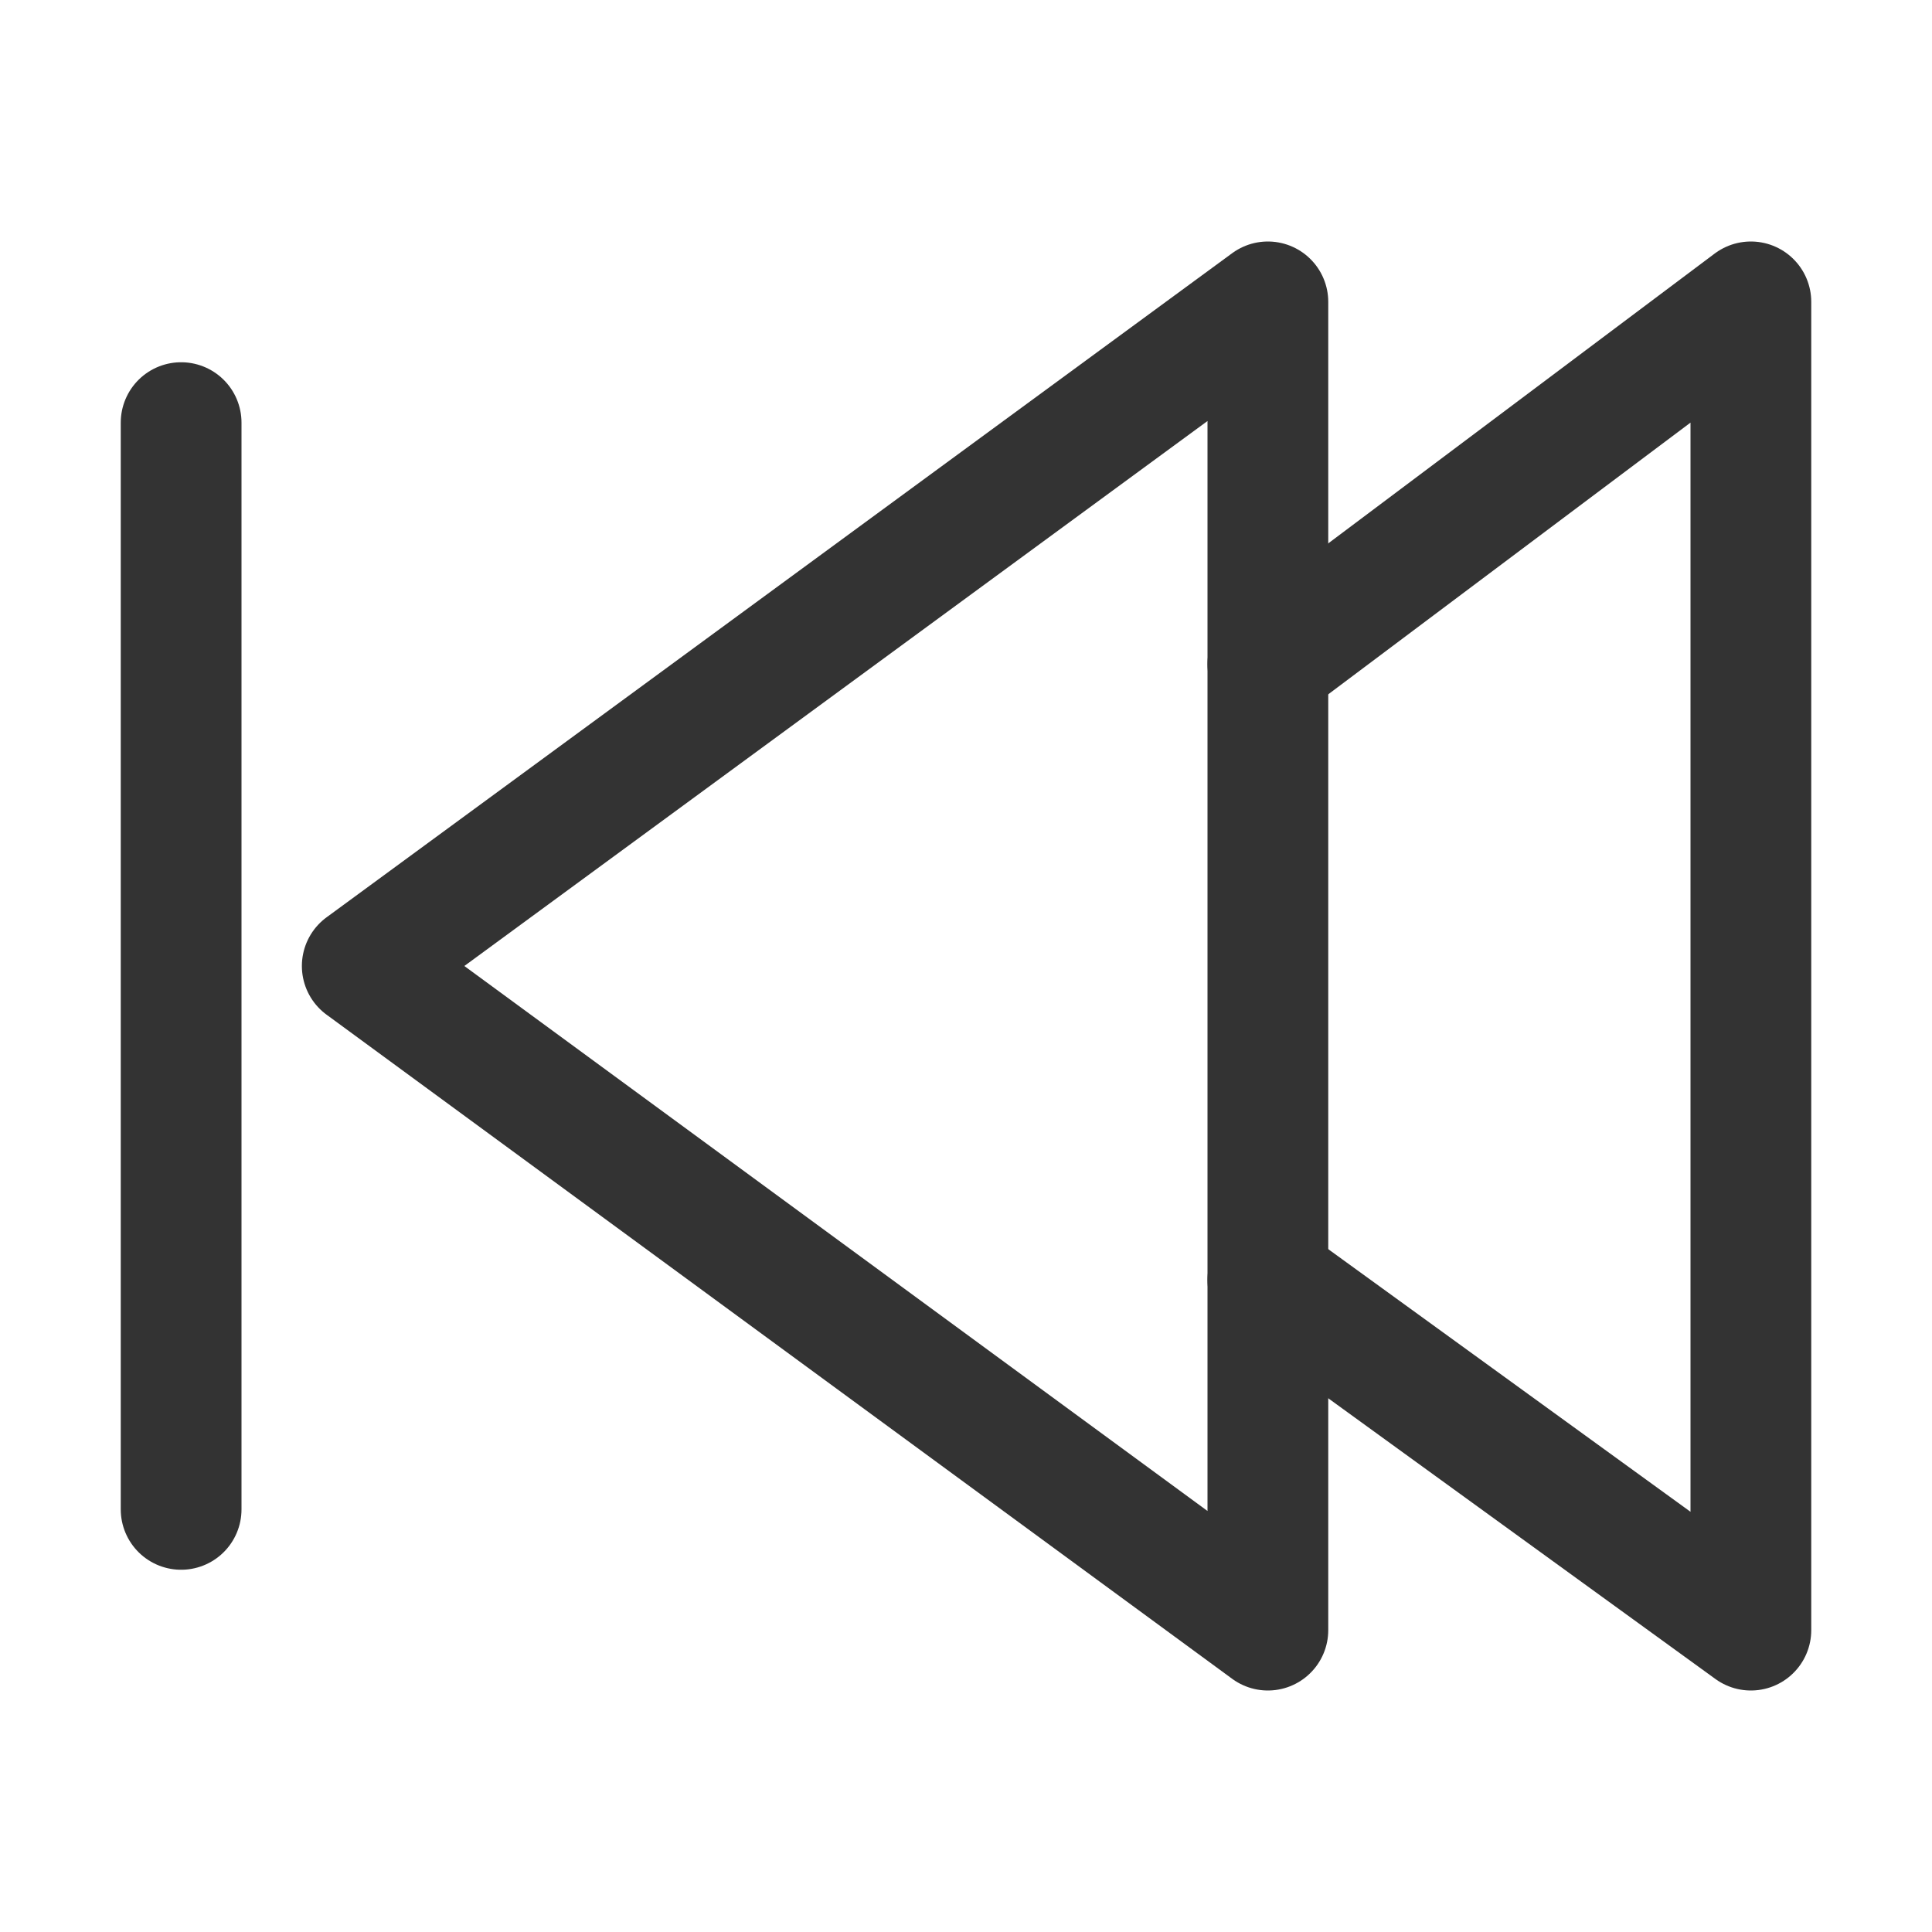 <?xml version="1.0" encoding="utf-8"?>
<!-- Generator: Adobe Illustrator 24.0.0, SVG Export Plug-In . SVG Version: 6.00 Build 0)  -->
<svg version="1.1" id="图层_2" opacity="0.8" xmlns="http://www.w3.org/2000/svg" xmlns:xlink="http://www.w3.org/1999/xlink"
	 x="0px" y="0px" viewBox="0 0 16 16" style="enable-background:new 0 0 16 16;" xml:space="preserve">
<style type="text/css">
	.st0{fill:none;stroke:#000000;stroke-linecap:round;stroke-linejoin:round;stroke-miterlimit:10;}
</style>
<polyline class="st0" points="10.5,10.6 14.5,13.5 14.5,2.5 10.5,5.5 "/>
<polygon class="st0" points="10.5,2.5 3,8 10.5,13.5 "/>
<line class="st0" x1="1.5" y1="3.5" x2="1.5" y2="12.5"/>
</svg>
